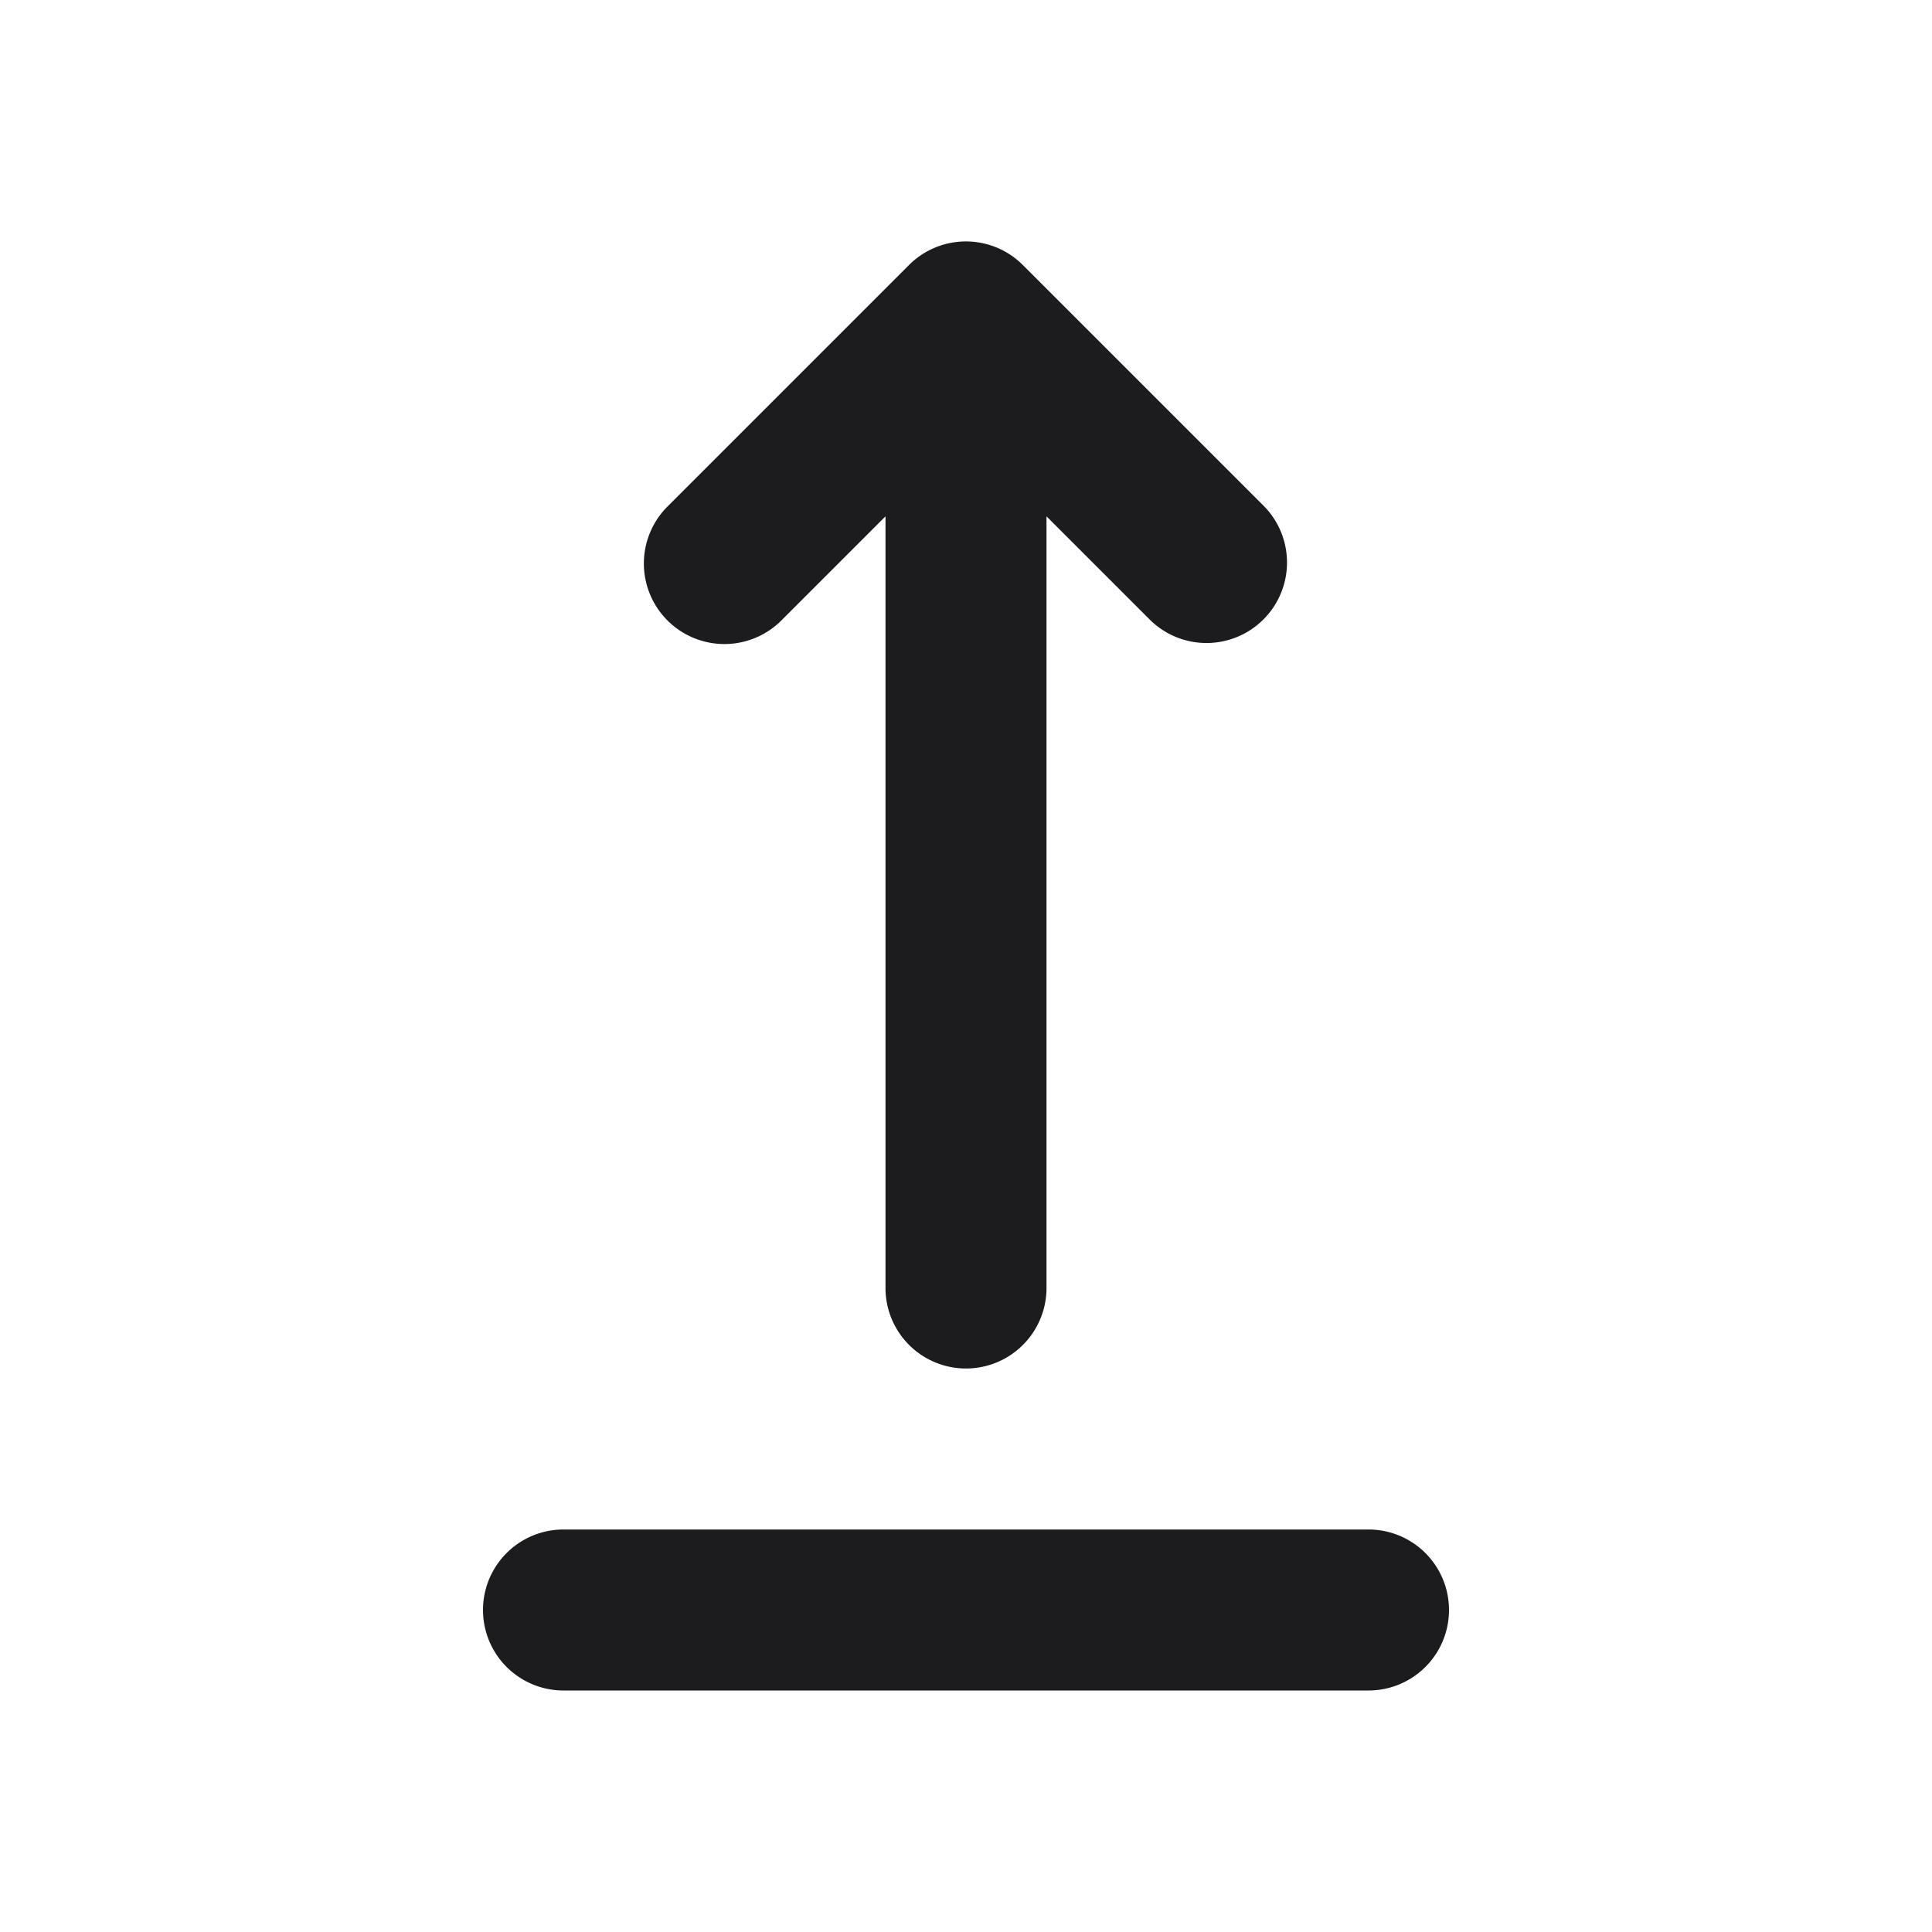 <svg xmlns="http://www.w3.org/2000/svg" viewBox="0 0 24 24"><title>Artboard-153</title><g id="Upload"><path d="M9.707,7.707,11,6.414V16a1,1,0,0,0,2,0V6.414l1.293,1.293a1,1,0,0,0,1.414-1.414l-3-3a1,1,0,0,0-1.416,0l-3,3A1,1,0,0,0,9.707,7.707Z" style="fill:#1c1b1e"/><path d="M17,19H7a1,1,0,0,0,0,2H17a1,1,0,0,0,0-2Z" style="fill:#1c1b1e"/></g></svg>